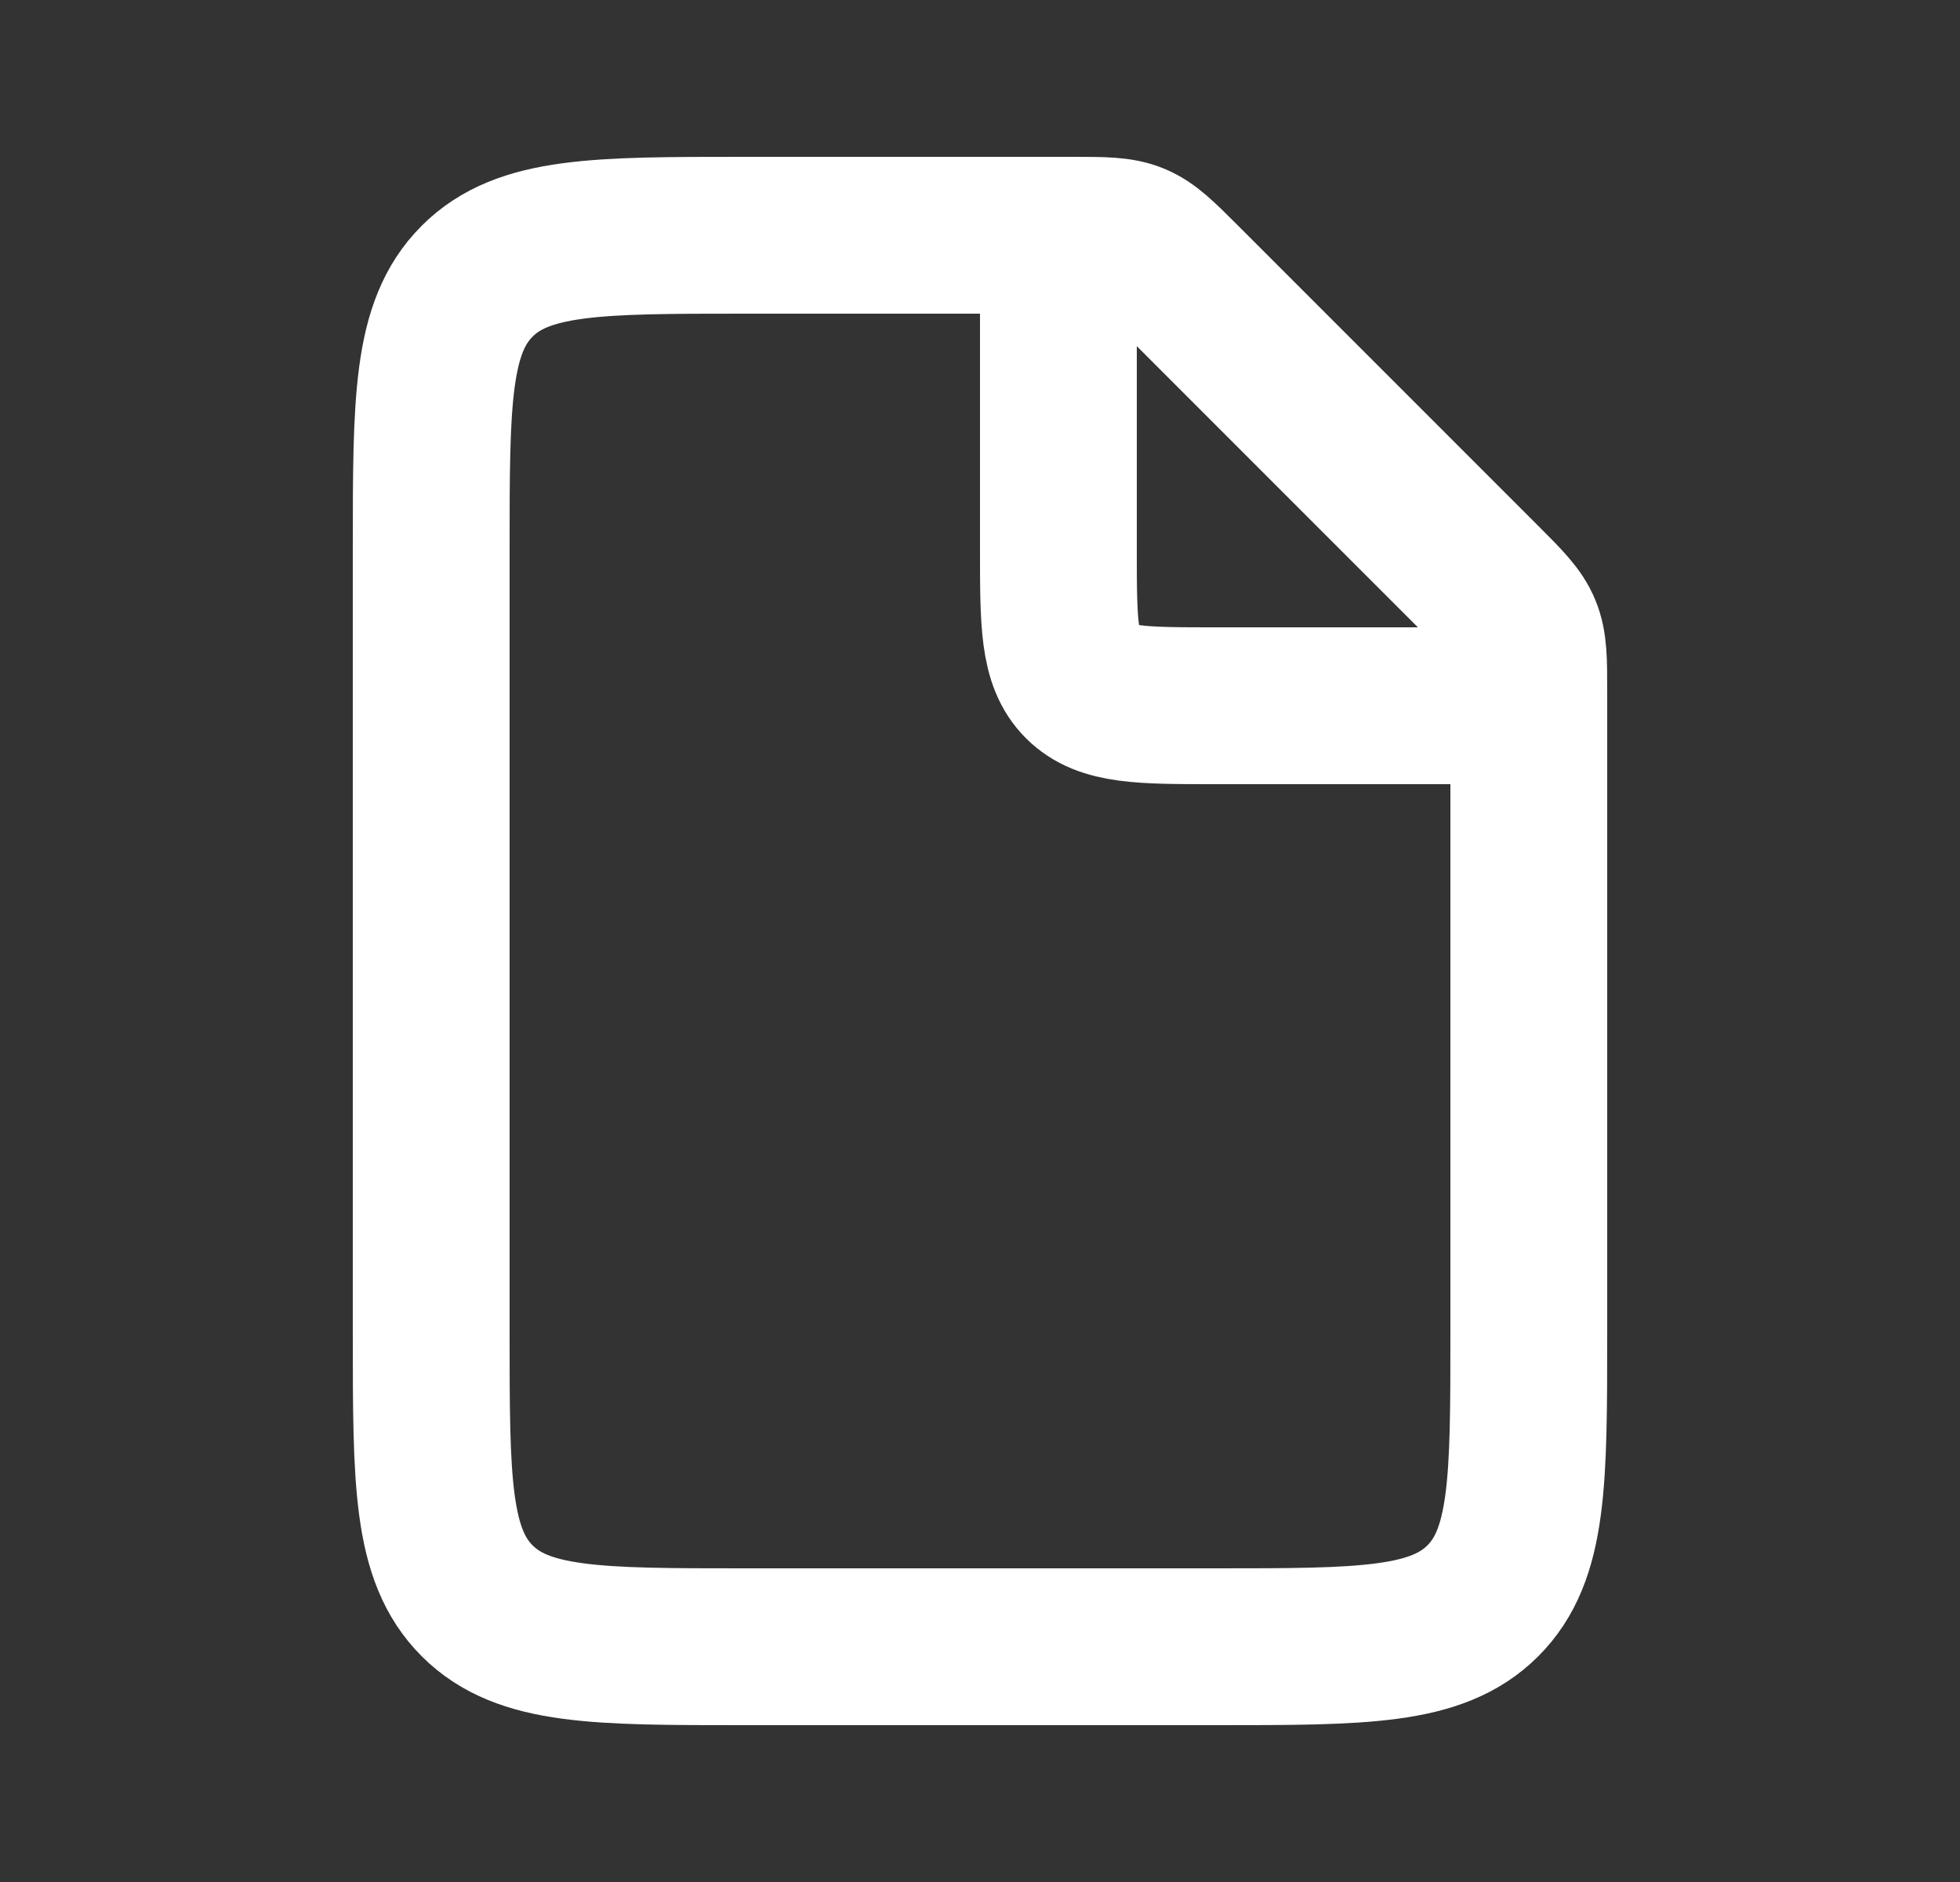 <svg width="25" height="24" viewBox="0 0 25 24" fill="none" xmlns="http://www.w3.org/2000/svg">
    <rect x="0" y="0" width="25" height="24" fill="#333333" stroke="none"/>
    <path
        d="M13.672 3H9.5C7.614 3 6.672 3 6.086 3.586C5.5 4.172 5.5 5.114 5.5 7V17C5.5 18.886 5.5 19.828 6.086 20.414C6.672 21 7.614 21 9.5 21H15.5C17.386 21 18.328 21 18.914 20.414C19.5 19.828 19.5 18.886 19.5 17V8.828C19.5 8.42 19.5 8.215 19.424 8.032C19.348 7.848 19.203 7.703 18.914 7.414L15.086 3.586C14.797 3.297 14.652 3.152 14.469 3.076C14.285 3 14.08 3 13.672 3Z"
        stroke="white" stroke-width="2" />
    <path d="M13.5 3V7C13.5 7.943 13.5 8.414 13.793 8.707C14.086 9 14.557 9 15.5 9H19.5"
        stroke="white" stroke-width="2" />
</svg>
    